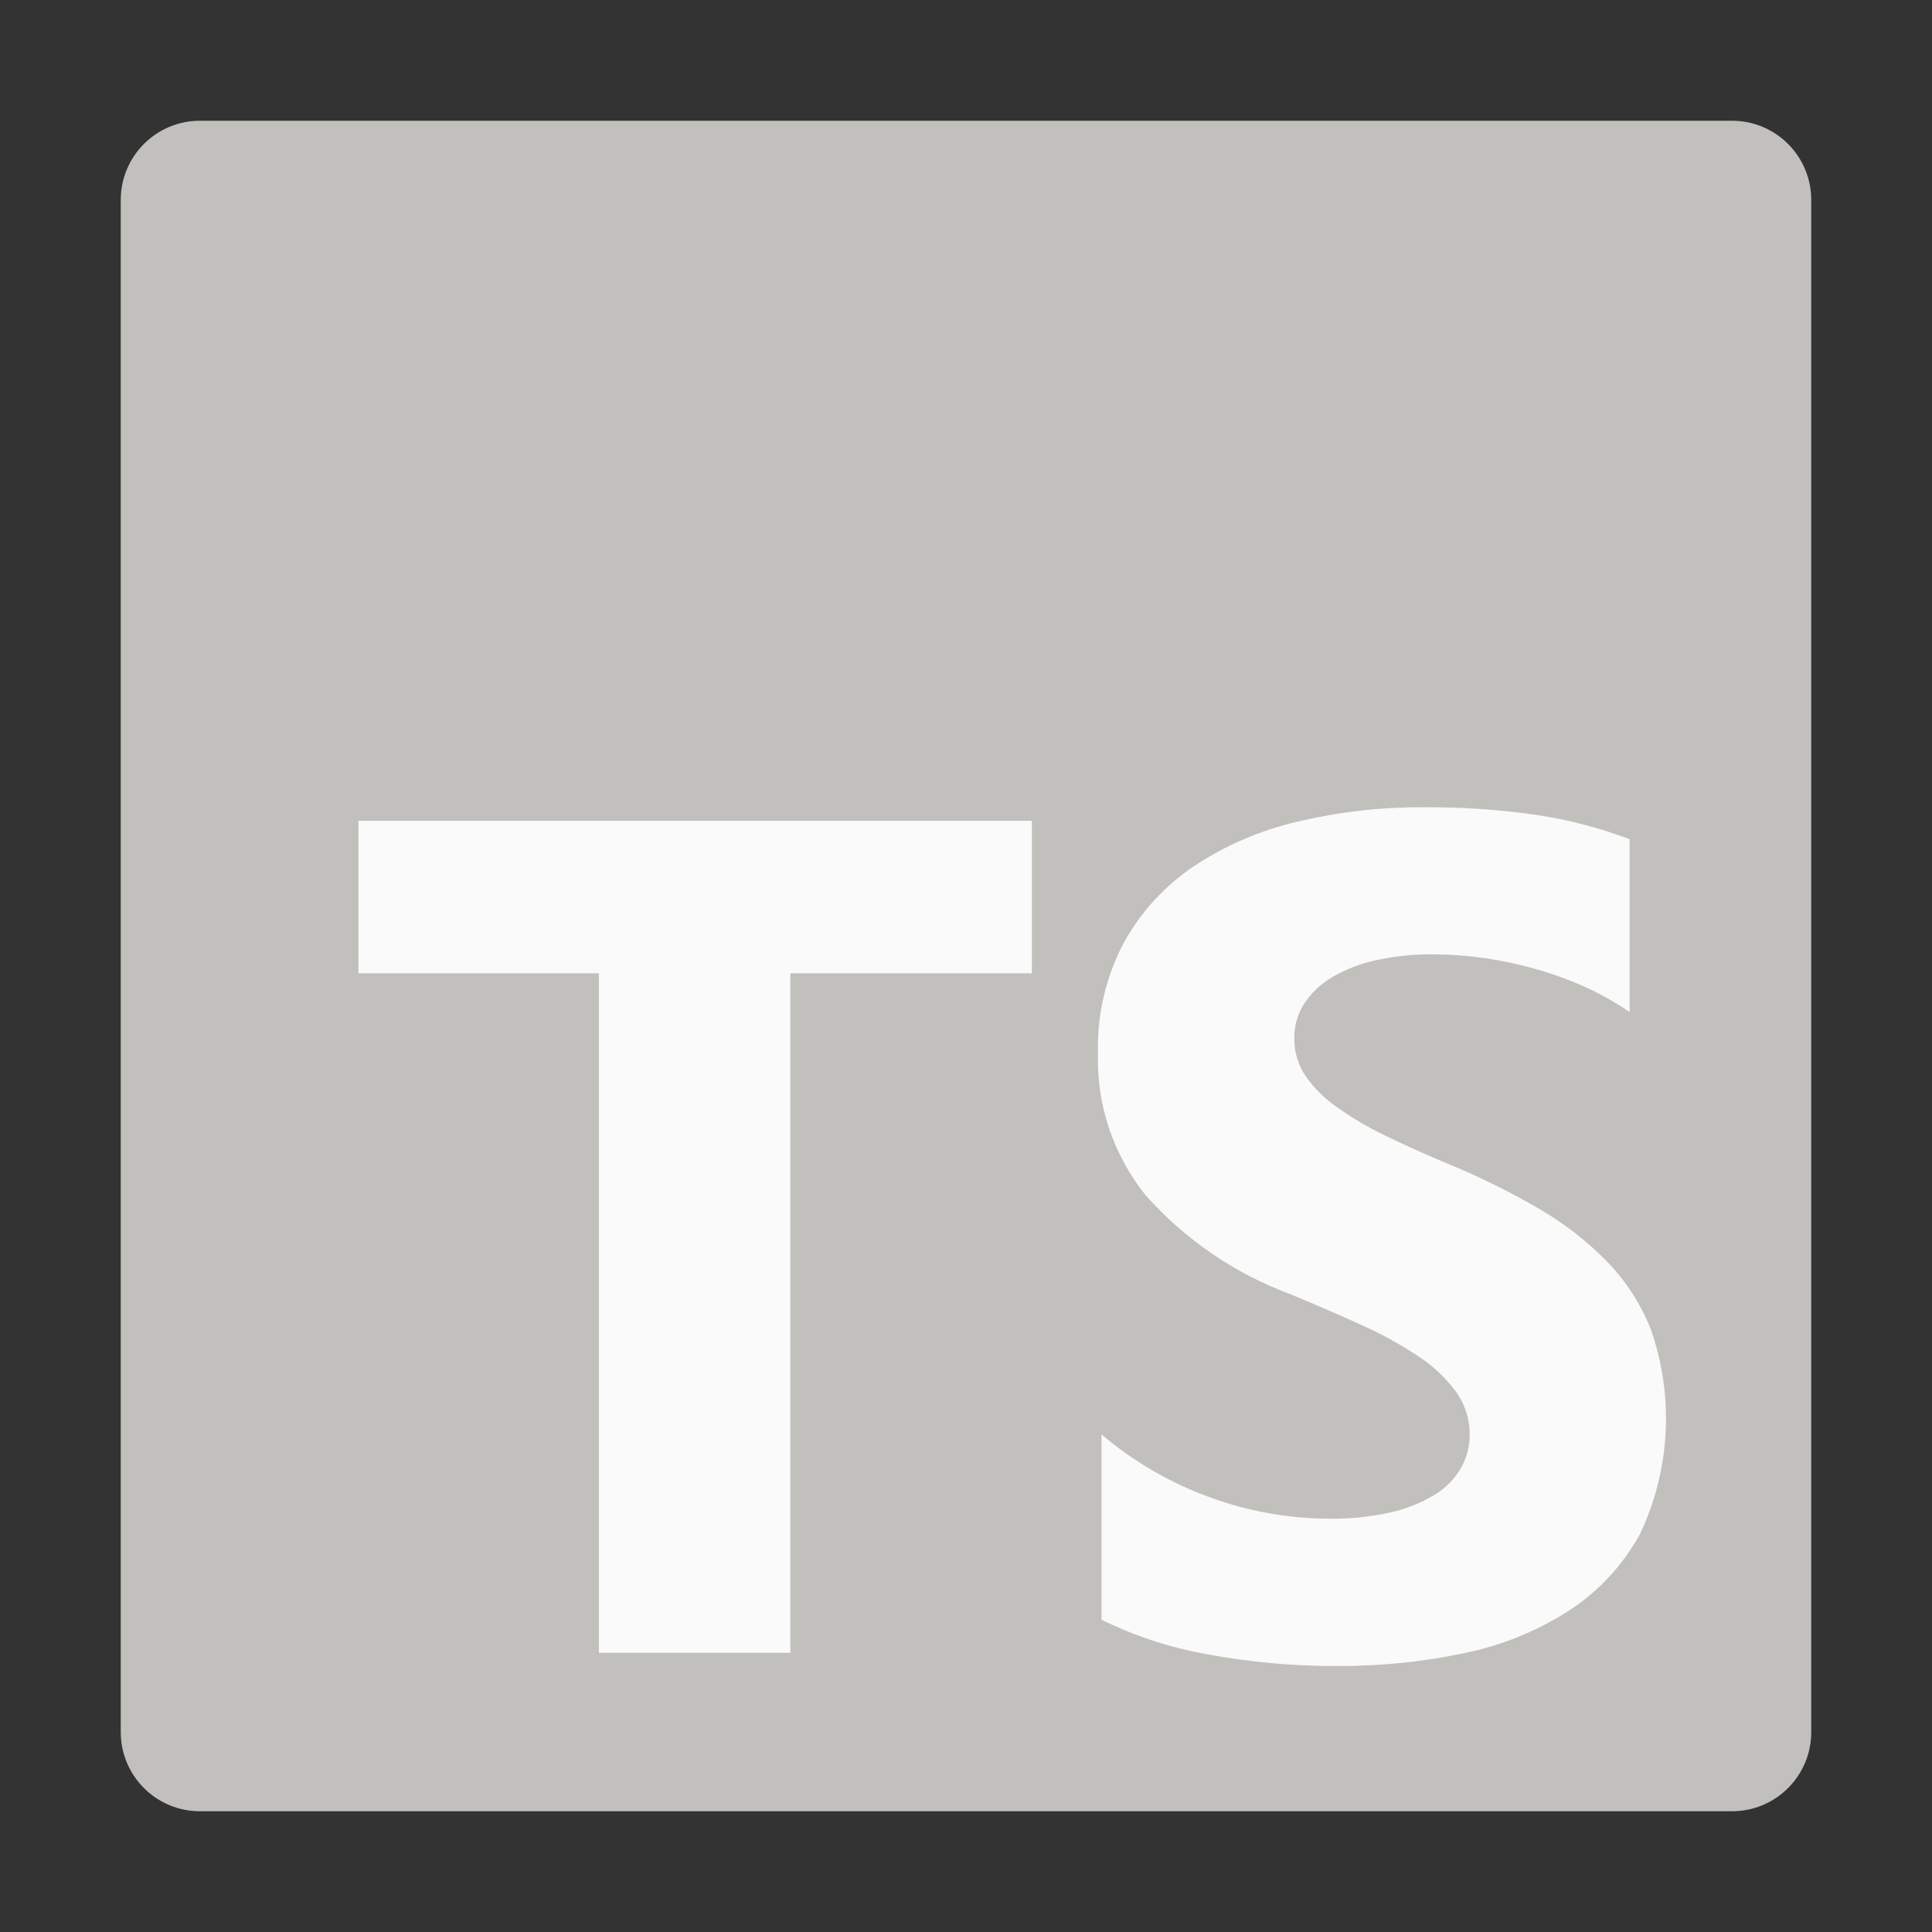 <svg width="74" height="74" viewBox="0 0 74 74" fill="none" xmlns="http://www.w3.org/2000/svg">
<rect x="0" y="0" width="74" height="74" fill="#333333" stroke="none"/>
<path d="M66.341 4.625H7.659C5.983 4.625 4.625 5.983 4.625 7.659V66.341C4.625 68.017 5.983 69.375 7.659 69.375H66.341C68.017 69.375 69.375 68.017 69.375 66.341V7.659C69.375 5.983 68.017 4.625 66.341 4.625Z" fill="#C1C0BD"/>
<path fill-rule="evenodd" clip-rule="evenodd" d="M42.191 54.943V62.038C43.48 62.674 44.854 63.122 46.271 63.368C47.907 63.67 49.569 63.819 51.233 63.812C52.855 63.819 54.474 63.656 56.062 63.324C57.487 63.036 58.848 62.487 60.074 61.705C61.212 60.97 62.151 59.964 62.805 58.777C63.977 56.32 64.131 53.5 63.235 50.929C62.857 49.968 62.294 49.09 61.577 48.346C60.808 47.555 59.934 46.872 58.98 46.318C57.882 45.674 56.741 45.107 55.565 44.62C54.64 44.236 53.807 43.863 53.067 43.501C52.41 43.186 51.781 42.816 51.187 42.393C50.722 42.067 50.318 41.662 49.994 41.196C49.714 40.772 49.568 40.274 49.575 39.766C49.569 39.299 49.699 38.84 49.95 38.446C50.222 38.033 50.585 37.688 51.011 37.438C51.532 37.131 52.099 36.91 52.69 36.783C53.416 36.622 54.158 36.544 54.901 36.552C55.526 36.554 56.15 36.599 56.769 36.686C57.438 36.776 58.099 36.913 58.749 37.095C59.41 37.279 60.056 37.51 60.682 37.789C61.29 38.06 61.871 38.387 62.419 38.765V32.144C61.279 31.713 60.097 31.403 58.892 31.219C57.438 31.008 55.969 30.908 54.498 30.921C52.892 30.912 51.289 31.095 49.725 31.465C48.312 31.788 46.968 32.362 45.757 33.16C44.633 33.909 43.704 34.917 43.049 36.099C42.355 37.411 42.012 38.881 42.053 40.365C42.001 42.328 42.648 44.245 43.877 45.777C45.385 47.474 47.287 48.776 49.416 49.567C50.387 49.968 51.293 50.36 52.133 50.744C52.891 51.081 53.62 51.481 54.311 51.939C54.869 52.302 55.359 52.76 55.759 53.292C56.11 53.775 56.297 54.358 56.291 54.955C56.294 55.402 56.179 55.843 55.958 56.231C55.712 56.649 55.366 57 54.952 57.251C54.433 57.567 53.866 57.795 53.273 57.926C52.5 58.099 51.71 58.181 50.919 58.169C49.365 58.166 47.825 57.892 46.365 57.36C44.841 56.81 43.428 55.991 42.191 54.943ZM30.273 37.28H39.523V31.437H13.731V37.28H22.94V63.305H30.273V37.28Z" fill="#FAFAFA"/>
</svg>
